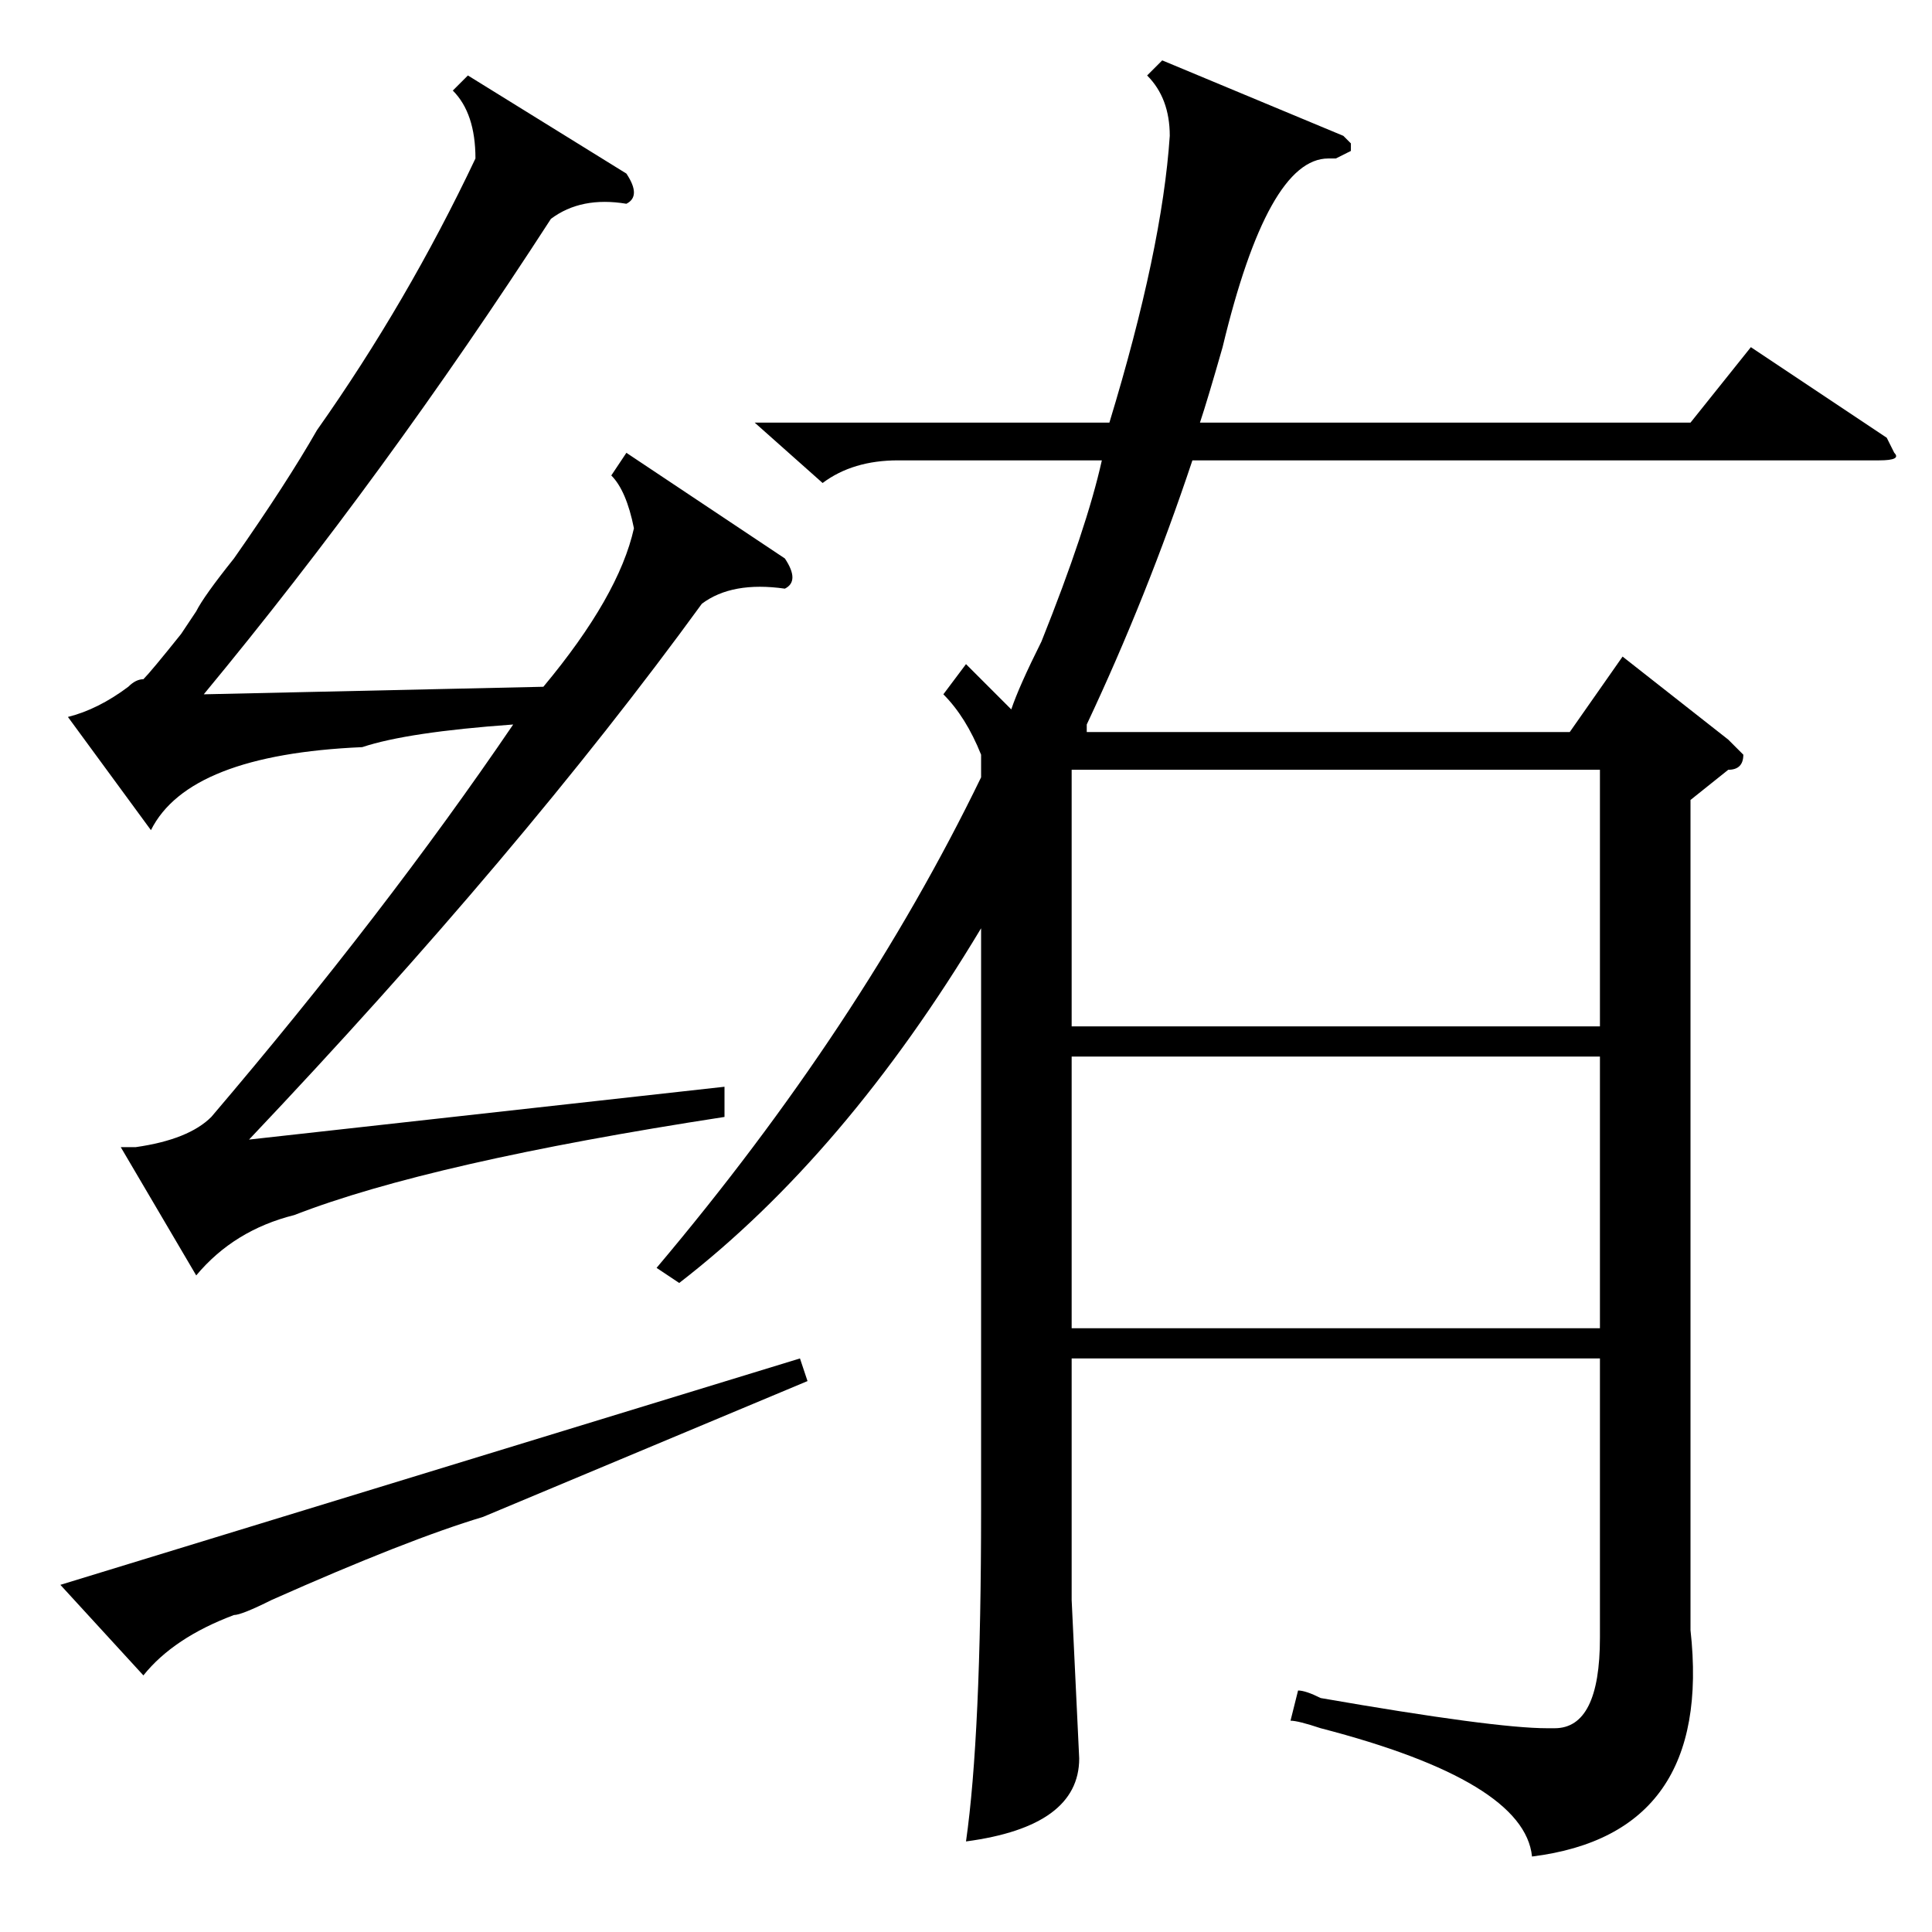 <?xml version="1.0" standalone="no"?>
<!DOCTYPE svg PUBLIC "-//W3C//DTD SVG 1.1//EN" "http://www.w3.org/Graphics/SVG/1.1/DTD/svg11.dtd" >
<svg xmlns="http://www.w3.org/2000/svg" xmlns:xlink="http://www.w3.org/1999/xlink" version="1.1" viewBox="0 -52 256 256">
  <g transform="matrix(1 0 0 -1 0 204)">
   <path fill="currentColor"
d="M104 182q2 -3 0 -4q-7 1 -11 -2q-24 -33 -60 -71l63 7v-4q-39 -6 -57 -13q-8 -2 -13 -8l-10 17h2q7 1 10 4q23 27 40 52q-14 -1 -20 -3q-23 -1 -28 -11l-11 15q4 1 8 4q1 1 2 1q1 1 5 6q-2 -3 2 3q1 2 5 7q7 10 11 17q12 17 21 36q0 6 -3 9l2 2l21 -13q2 -3 0 -4
q-6 1 -10 -2q-22 -34 -46 -63l45 1q10 12 12 21q-1 5 -3 7l2 3zM64 55q-10 -3 -28 -11q-4 -2 -5 -2q-8 -3 -12 -8l-11 12l98 30l1 -3zM178 238l1 -1v-1l-2 -1h-1q-8 0 -14 -25q-2 -7 -3 -10h65l8 10l18 -12l1 -2q1 -1 -2 -1h-91q-6 -18 -14 -35v-1h64l7 10l14 -11l2 -2
q0 -2 -2 -2l-5 -4v-110q3 -27 -21 -30q-1 10 -28 17q-3 1 -4 1l1 4q1 0 3 -1q23 -4 30 -4h1q6 0 6 12v37h-70v-32l1 -21q0 -9 -15 -11q2 14 2 44v77q-18 -30 -40 -47l-3 2q27 32 43 65v3q-2 5 -5 8l3 4l6 -6q1 3 4 9q6 15 8 24h-27q-6 0 -10 -3l-9 8h47q7 23 8 38q0 5 -3 8
l2 2zM212 116h-70v-36h70v36zM142 120h70v34h-70v-34z" />
  </g>

</svg>

